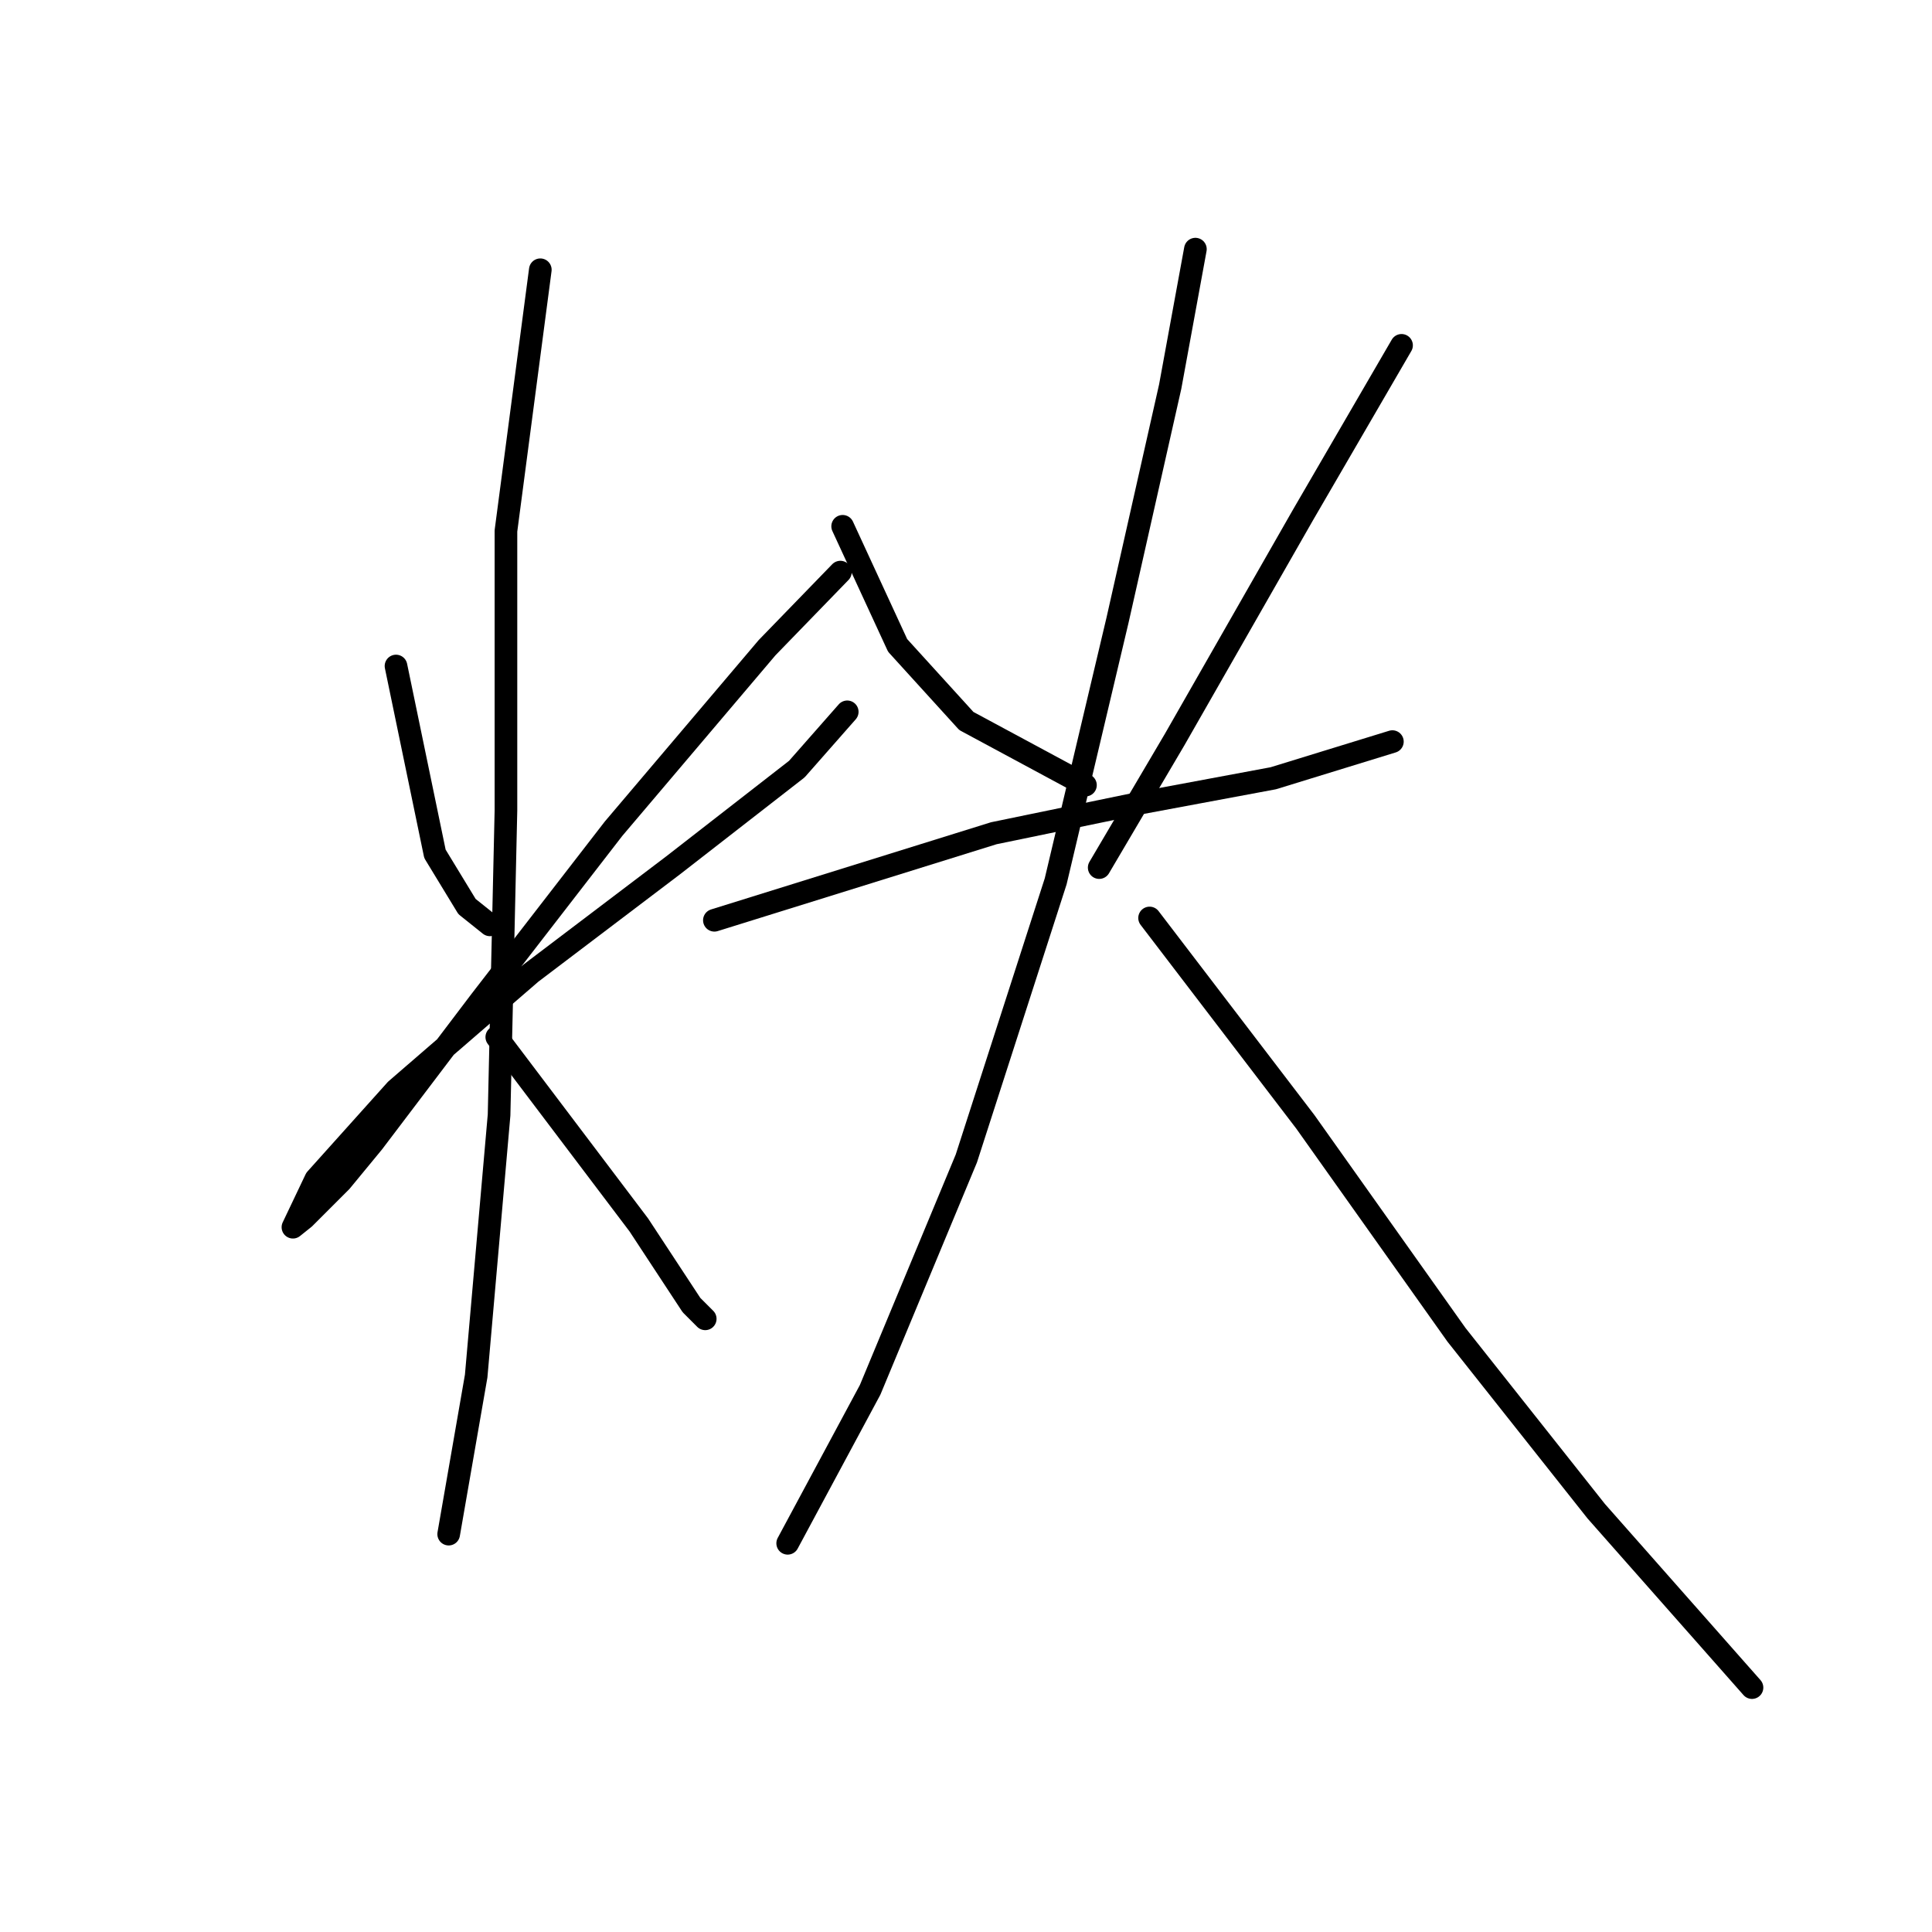 <?xml version="1.0" standalone="no"?>
    <svg width="256" height="256" xmlns="http://www.w3.org/2000/svg" version="1.1">
    <polyline stroke="black" stroke-width="3" stroke-linecap="round" fill="transparent" stroke-linejoin="round" points="52.473 88.251 57.632 113.139 61.881 120.12 64.916 122.548 64.916 122.548 " />
        <polyline stroke="black" stroke-width="3" stroke-linecap="round" fill="transparent" stroke-linejoin="round" points="111.353 75.808 101.641 85.823 81.306 109.8 63.702 132.563 49.438 151.381 45.188 156.54 40.332 161.397 38.815 162.611 41.85 156.237 52.473 144.4 70.379 128.921 89.197 114.657 105.586 101.909 112.263 94.322 112.263 94.322 " />
        <polyline stroke="black" stroke-width="3" stroke-linecap="round" fill="transparent" stroke-linejoin="round" points="71.594 35.745 67.041 70.345 67.041 107.372 66.13 147.739 63.095 182.338 59.453 203.28 59.453 203.28 " />
        <polyline stroke="black" stroke-width="3" stroke-linecap="round" fill="transparent" stroke-linejoin="round" points="65.827 137.419 84.644 162.307 91.625 172.93 93.446 174.751 93.446 174.751 " />
        <polyline stroke="black" stroke-width="3" stroke-linecap="round" fill="transparent" stroke-linejoin="round" points="111.656 69.738 118.941 85.52 128.046 95.536 143.828 104.034 143.828 104.034 " />
        <polyline stroke="black" stroke-width="3" stroke-linecap="round" fill="transparent" stroke-linejoin="round" points="185.712 45.761 172.661 68.22 155.665 97.964 145.649 114.96 145.649 114.96 " />
        <polyline stroke="black" stroke-width="3" stroke-linecap="round" fill="transparent" stroke-linejoin="round" points="94.66 121.941 131.688 110.407 150.809 106.462 168.716 103.123 184.498 98.267 184.498 98.267 " />
        <polyline stroke="black" stroke-width="3" stroke-linecap="round" fill="transparent" stroke-linejoin="round" points="158.396 33.013 155.058 51.224 148.077 82.181 139.883 116.781 128.046 153.505 115.298 184.16 104.372 204.494 104.372 204.494 " />
        <polyline stroke="black" stroke-width="3" stroke-linecap="round" fill="transparent" stroke-linejoin="round" points="152.326 121.637 172.965 148.649 192.996 176.875 211.51 200.245 232.148 223.615 232.148 223.615 " />
        </svg>